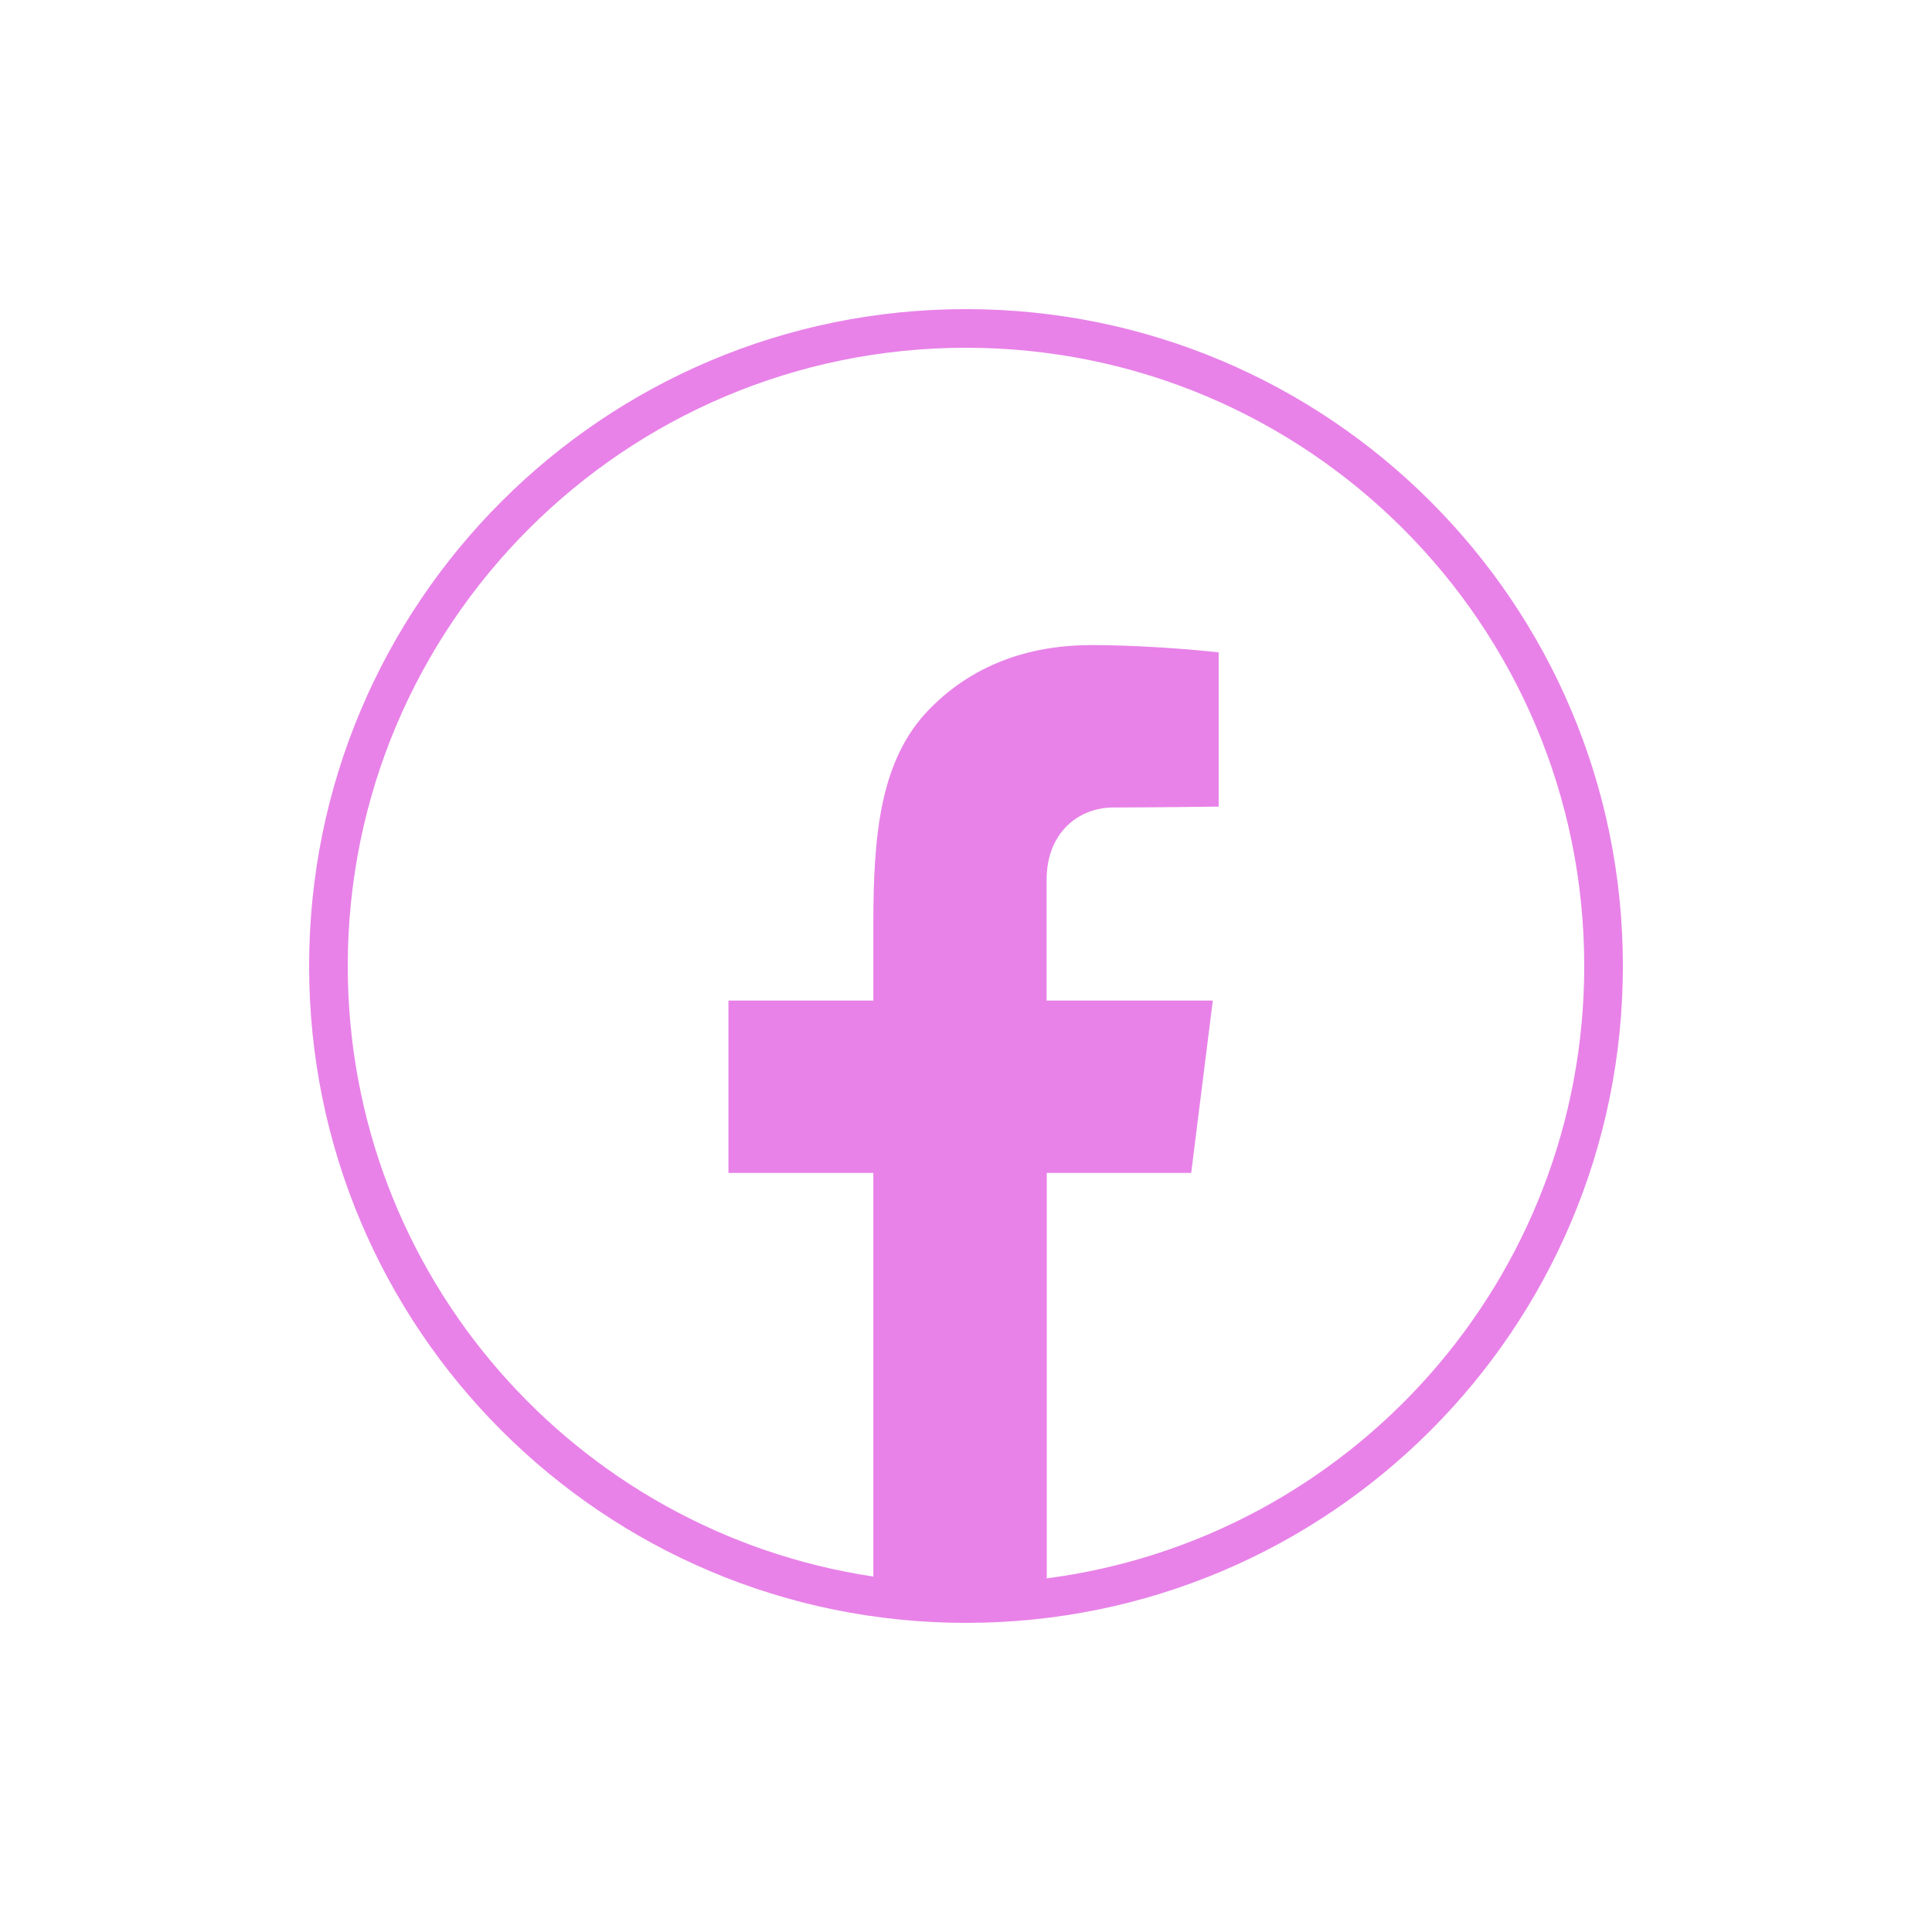 <?xml version="1.0" encoding="UTF-8"?>
<svg xmlns="http://www.w3.org/2000/svg" xmlns:xlink="http://www.w3.org/1999/xlink" viewBox="0 0 50 50" width="50px" height="50px">
<g id="surface184300717">
<path style=" stroke:none;fill-rule:nonzero;fill:rgb(90.98%,50.98%,90.98%);fill-opacity:1;" d="M 25 8 C 15.609 8 8 15.609 8 25 C 8 34.391 15.609 42 25 42 C 34.391 42 42 34.391 42 25 C 42 15.609 34.391 8 25 8 Z M 25 9 C 33.836 9 41 16.164 41 25 C 41 33.129 34.938 39.824 27.09 40.848 L 27.09 30.355 L 30.828 30.355 L 31.387 25.895 L 27.086 25.895 L 27.086 22.77 C 27.086 21.535 27.926 20.898 28.812 20.898 C 29.699 20.898 31.539 20.875 31.539 20.875 L 31.539 16.883 C 31.539 16.883 29.902 16.695 28.23 16.695 C 26.828 16.695 25.281 17.09 24.043 18.363 C 22.785 19.66 22.602 21.57 22.602 23.906 L 22.602 25.895 L 18.852 25.895 L 18.852 30.355 L 22.602 30.355 L 22.602 40.801 C 14.906 39.645 9 33.02 9 25 C 9 16.164 16.164 9 25 9 Z M 25 9 "/>
</g>
</svg>
